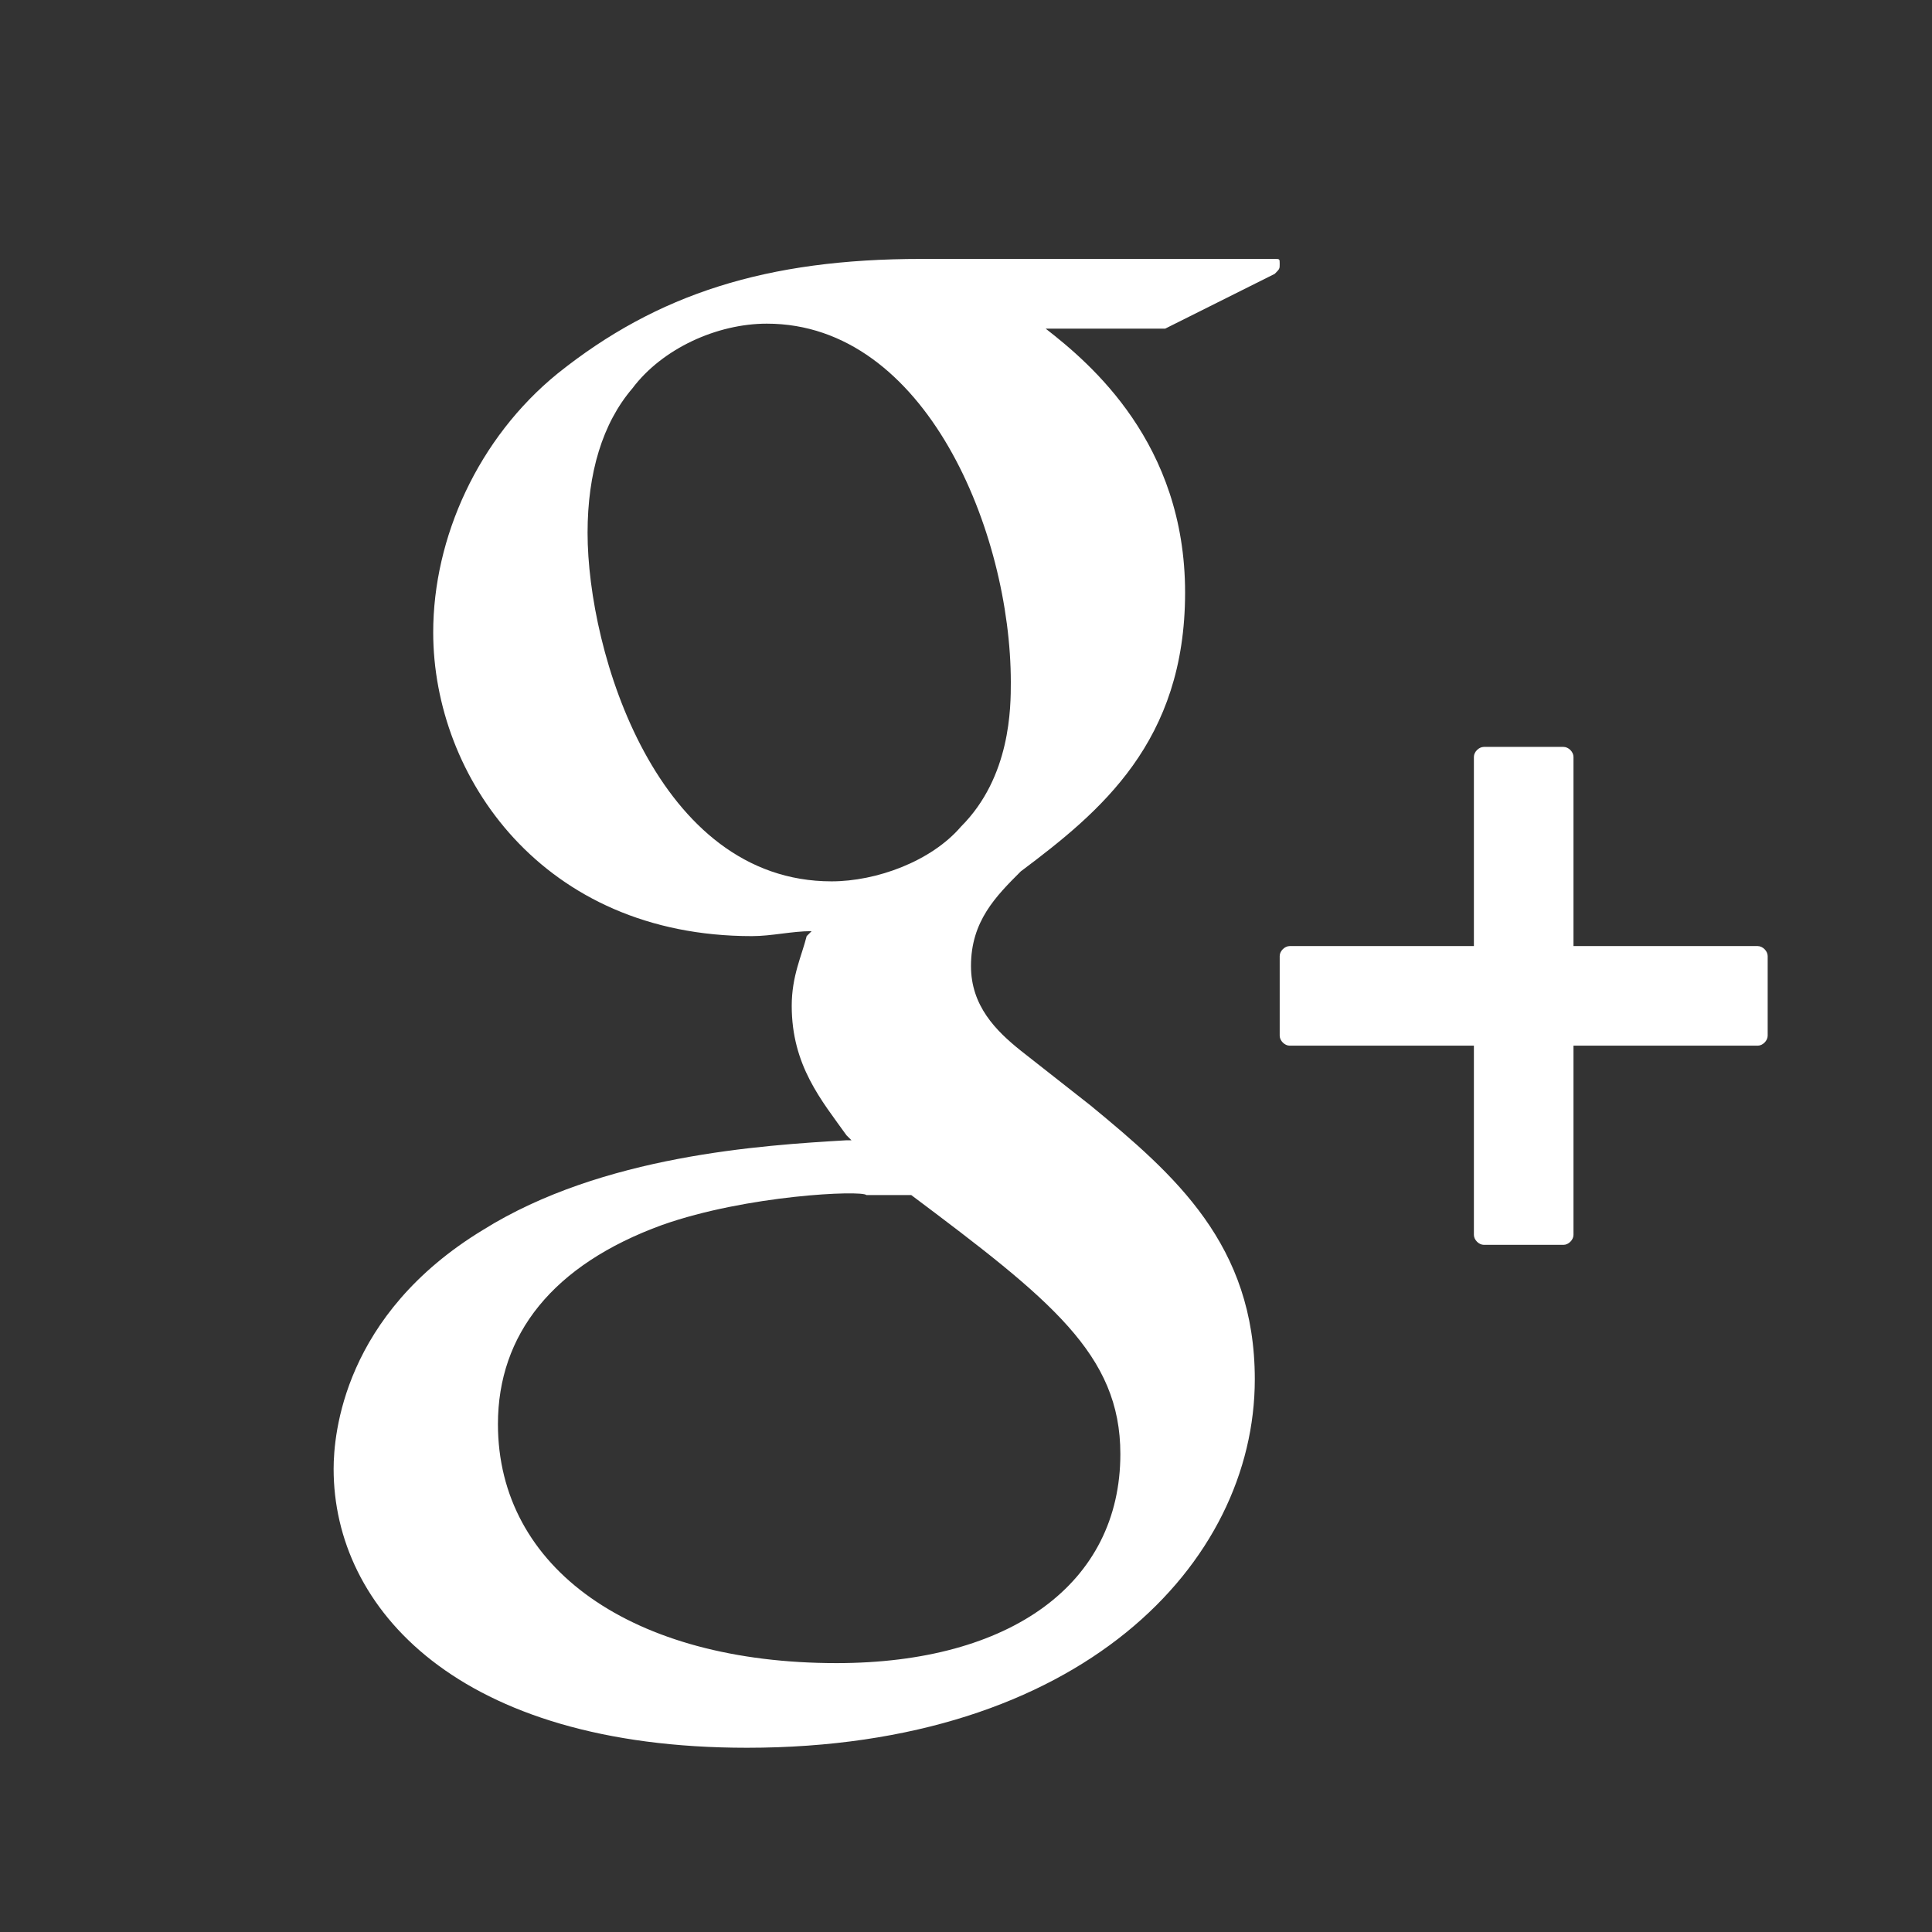 <?xml version="1.0" encoding="utf-8"?>
<!-- Generator: Adobe Illustrator 22.1.0, SVG Export Plug-In . SVG Version: 6.00 Build 0)  -->
<svg version="1.1" id="Layer_1" xmlns="http://www.w3.org/2000/svg" xmlns:xlink="http://www.w3.org/1999/xlink" x="0px" y="0px"
	 viewBox="0 0 38.8 38.8" style="enable-background:new 0 0 38.8 38.8;" xml:space="preserve">
<rect x="0" y="0" width="38.8" height="38.8" fill="#333333" stroke="none"/>
<style type="text/css">
	.st0{fill:#FFFFFF;}
</style>
<path class="st0" d="M35.3,21h-3.7v3.8c0,0.1-0.1,0.2-0.2,0.2h-1.6c-0.1,0-0.2-0.1-0.2-0.2V21h-3.7c-0.1,0-0.2-0.1-0.2-0.2v-1.6
	c0-0.1,0.1-0.2,0.2-0.2h3.7v-3.8c0-0.1,0.1-0.2,0.2-0.2h1.6c0.1,0,0.2,0.1,0.2,0.2V19h3.7c0.1,0,0.2,0.1,0.2,0.2v1.6
	C35.5,20.9,35.4,21,35.3,21z M23.4,6.6C23.4,6.6,23.4,6.6,23.4,6.6l-2.4,0c0.9,0.7,2.8,2.3,2.8,5.3c0,3-1.7,4.4-3.3,5.6l0,0
	c-0.5,0.5-1,1-1,1.9c0,0.8,0.5,1.3,1,1.7l1.4,1.1c1.7,1.4,3.3,2.8,3.3,5.5c0,3.7-3.5,7.4-10.2,7.4c-5.8,0-8.3-2.8-8.3-5.6
	c0-0.7,0.2-3.1,3-4.8c2.4-1.5,5.6-1.7,7.3-1.8l0.1,0l-0.1-0.1c-0.5-0.7-1.1-1.4-1.1-2.6c0-0.6,0.2-1,0.3-1.4l0.1-0.1
	c-0.4,0-0.8,0.1-1.2,0.1c-4.2,0-6.4-3.2-6.4-6.1c0-1.9,0.9-3.9,2.5-5.2c2-1.6,4.2-2.3,7.3-2.3h7.1c0.1,0,0.1,0,0.1,0.1
	c0,0.1,0,0.1-0.1,0.2L23.4,6.6z M13.3,24.6c-2.2,0.8-3.3,2.2-3.3,4c0,2.9,2.7,4.8,6.8,4.8c3.5,0,5.7-1.6,5.7-4.2
	c0-2-1.4-3.1-4.2-5.2c-0.3,0-0.5,0-0.9,0C17.3,23.9,15,24,13.3,24.6z M15.4,6.5c-1,0-2.1,0.5-2.7,1.3c-0.6,0.7-0.9,1.7-0.9,2.9
	c0,2.4,1.4,7,4.9,7c0.9,0,2-0.4,2.6-1.1c1-1,1-2.4,1-2.9C20.3,10.7,18.6,6.5,15.4,6.5z"/>
</svg>
